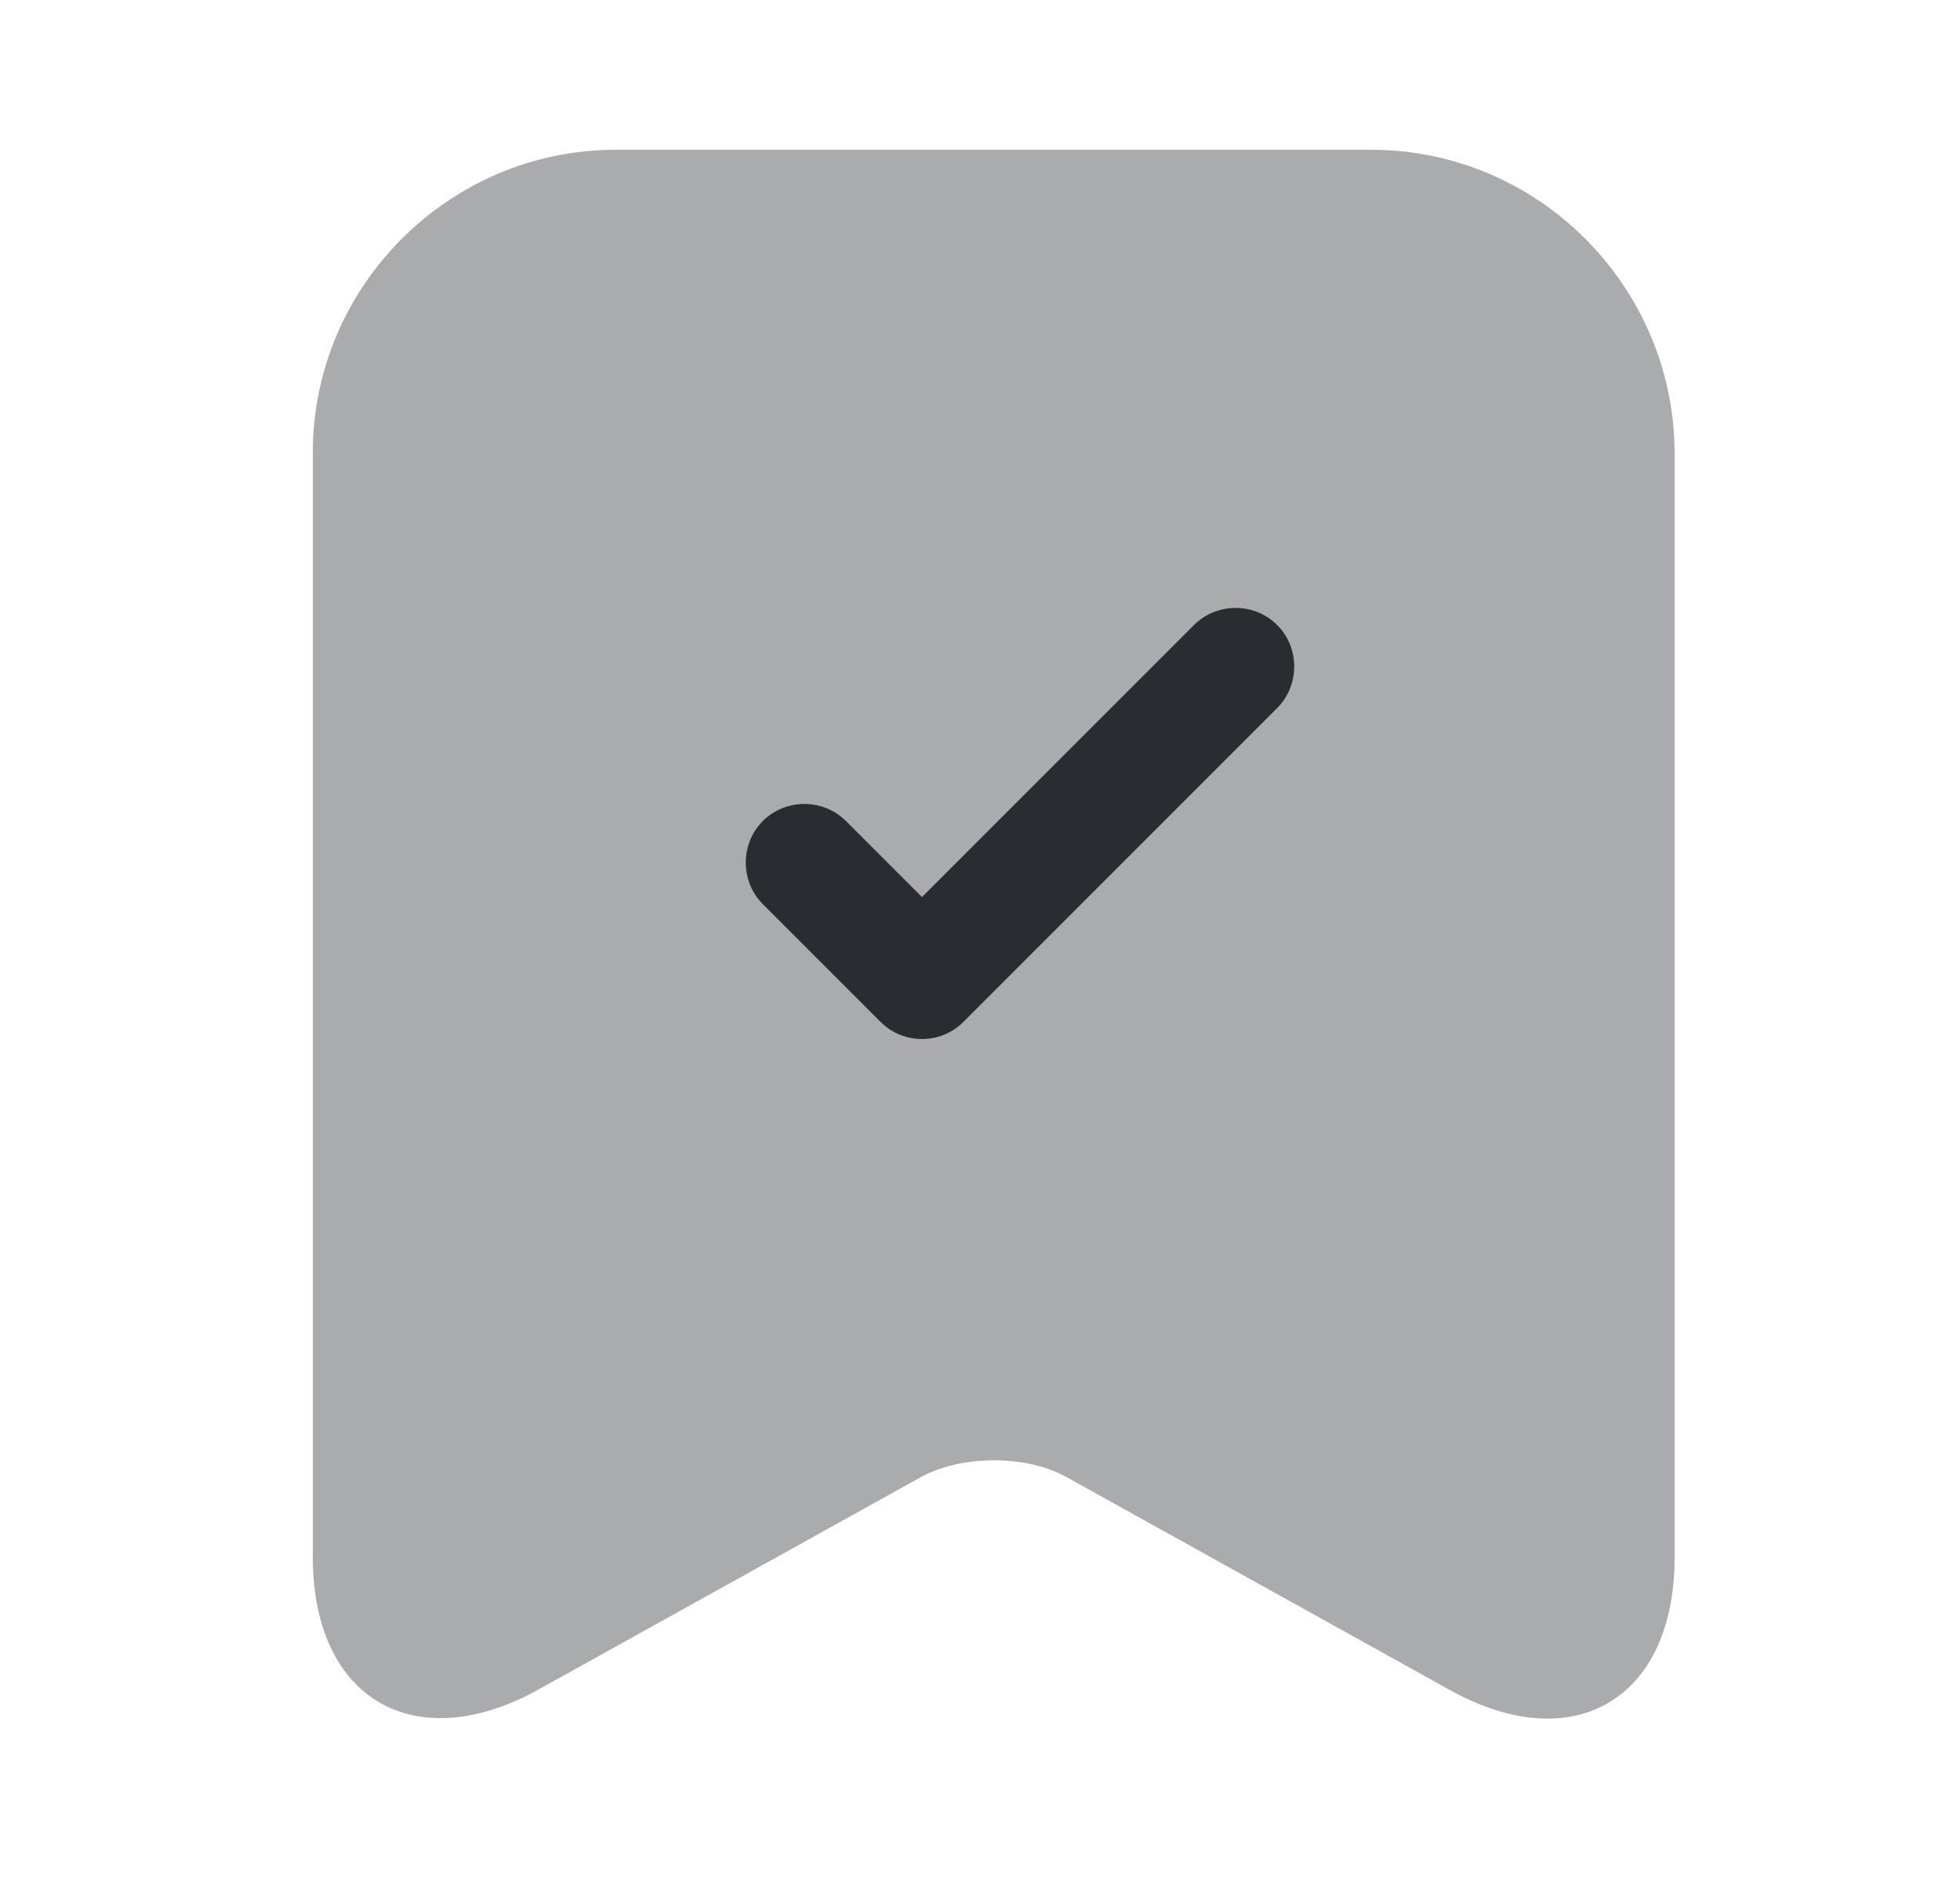 <svg width="25" height="24" viewBox="0 0 25 24" fill="none" xmlns="http://www.w3.org/2000/svg">
<path opacity="0.4" d="M17.49 1.91H7.85C5.73 1.91 3.99 3.65 3.99 5.77V19.86C3.99 21.66 5.28 22.42 6.86 21.55L11.74 18.84C12.26 18.55 13.1 18.55 13.61 18.84L18.49 21.55C20.07 22.43 21.36 21.67 21.36 19.86V5.77C21.35 3.65 19.62 1.91 17.49 1.91Z" fill="#292D32"/>
<path d="M11.76 13.25C11.57 13.25 11.38 13.18 11.23 13.03L9.73 11.53C9.44 11.24 9.44 10.76 9.73 10.47C10.02 10.18 10.5 10.18 10.79 10.47L11.76 11.44L15.23 7.97C15.52 7.68 16 7.68 16.29 7.97C16.58 8.26 16.58 8.74 16.29 9.03L12.29 13.03C12.14 13.18 11.95 13.25 11.76 13.25Z" fill="#292D32"/>
</svg>
